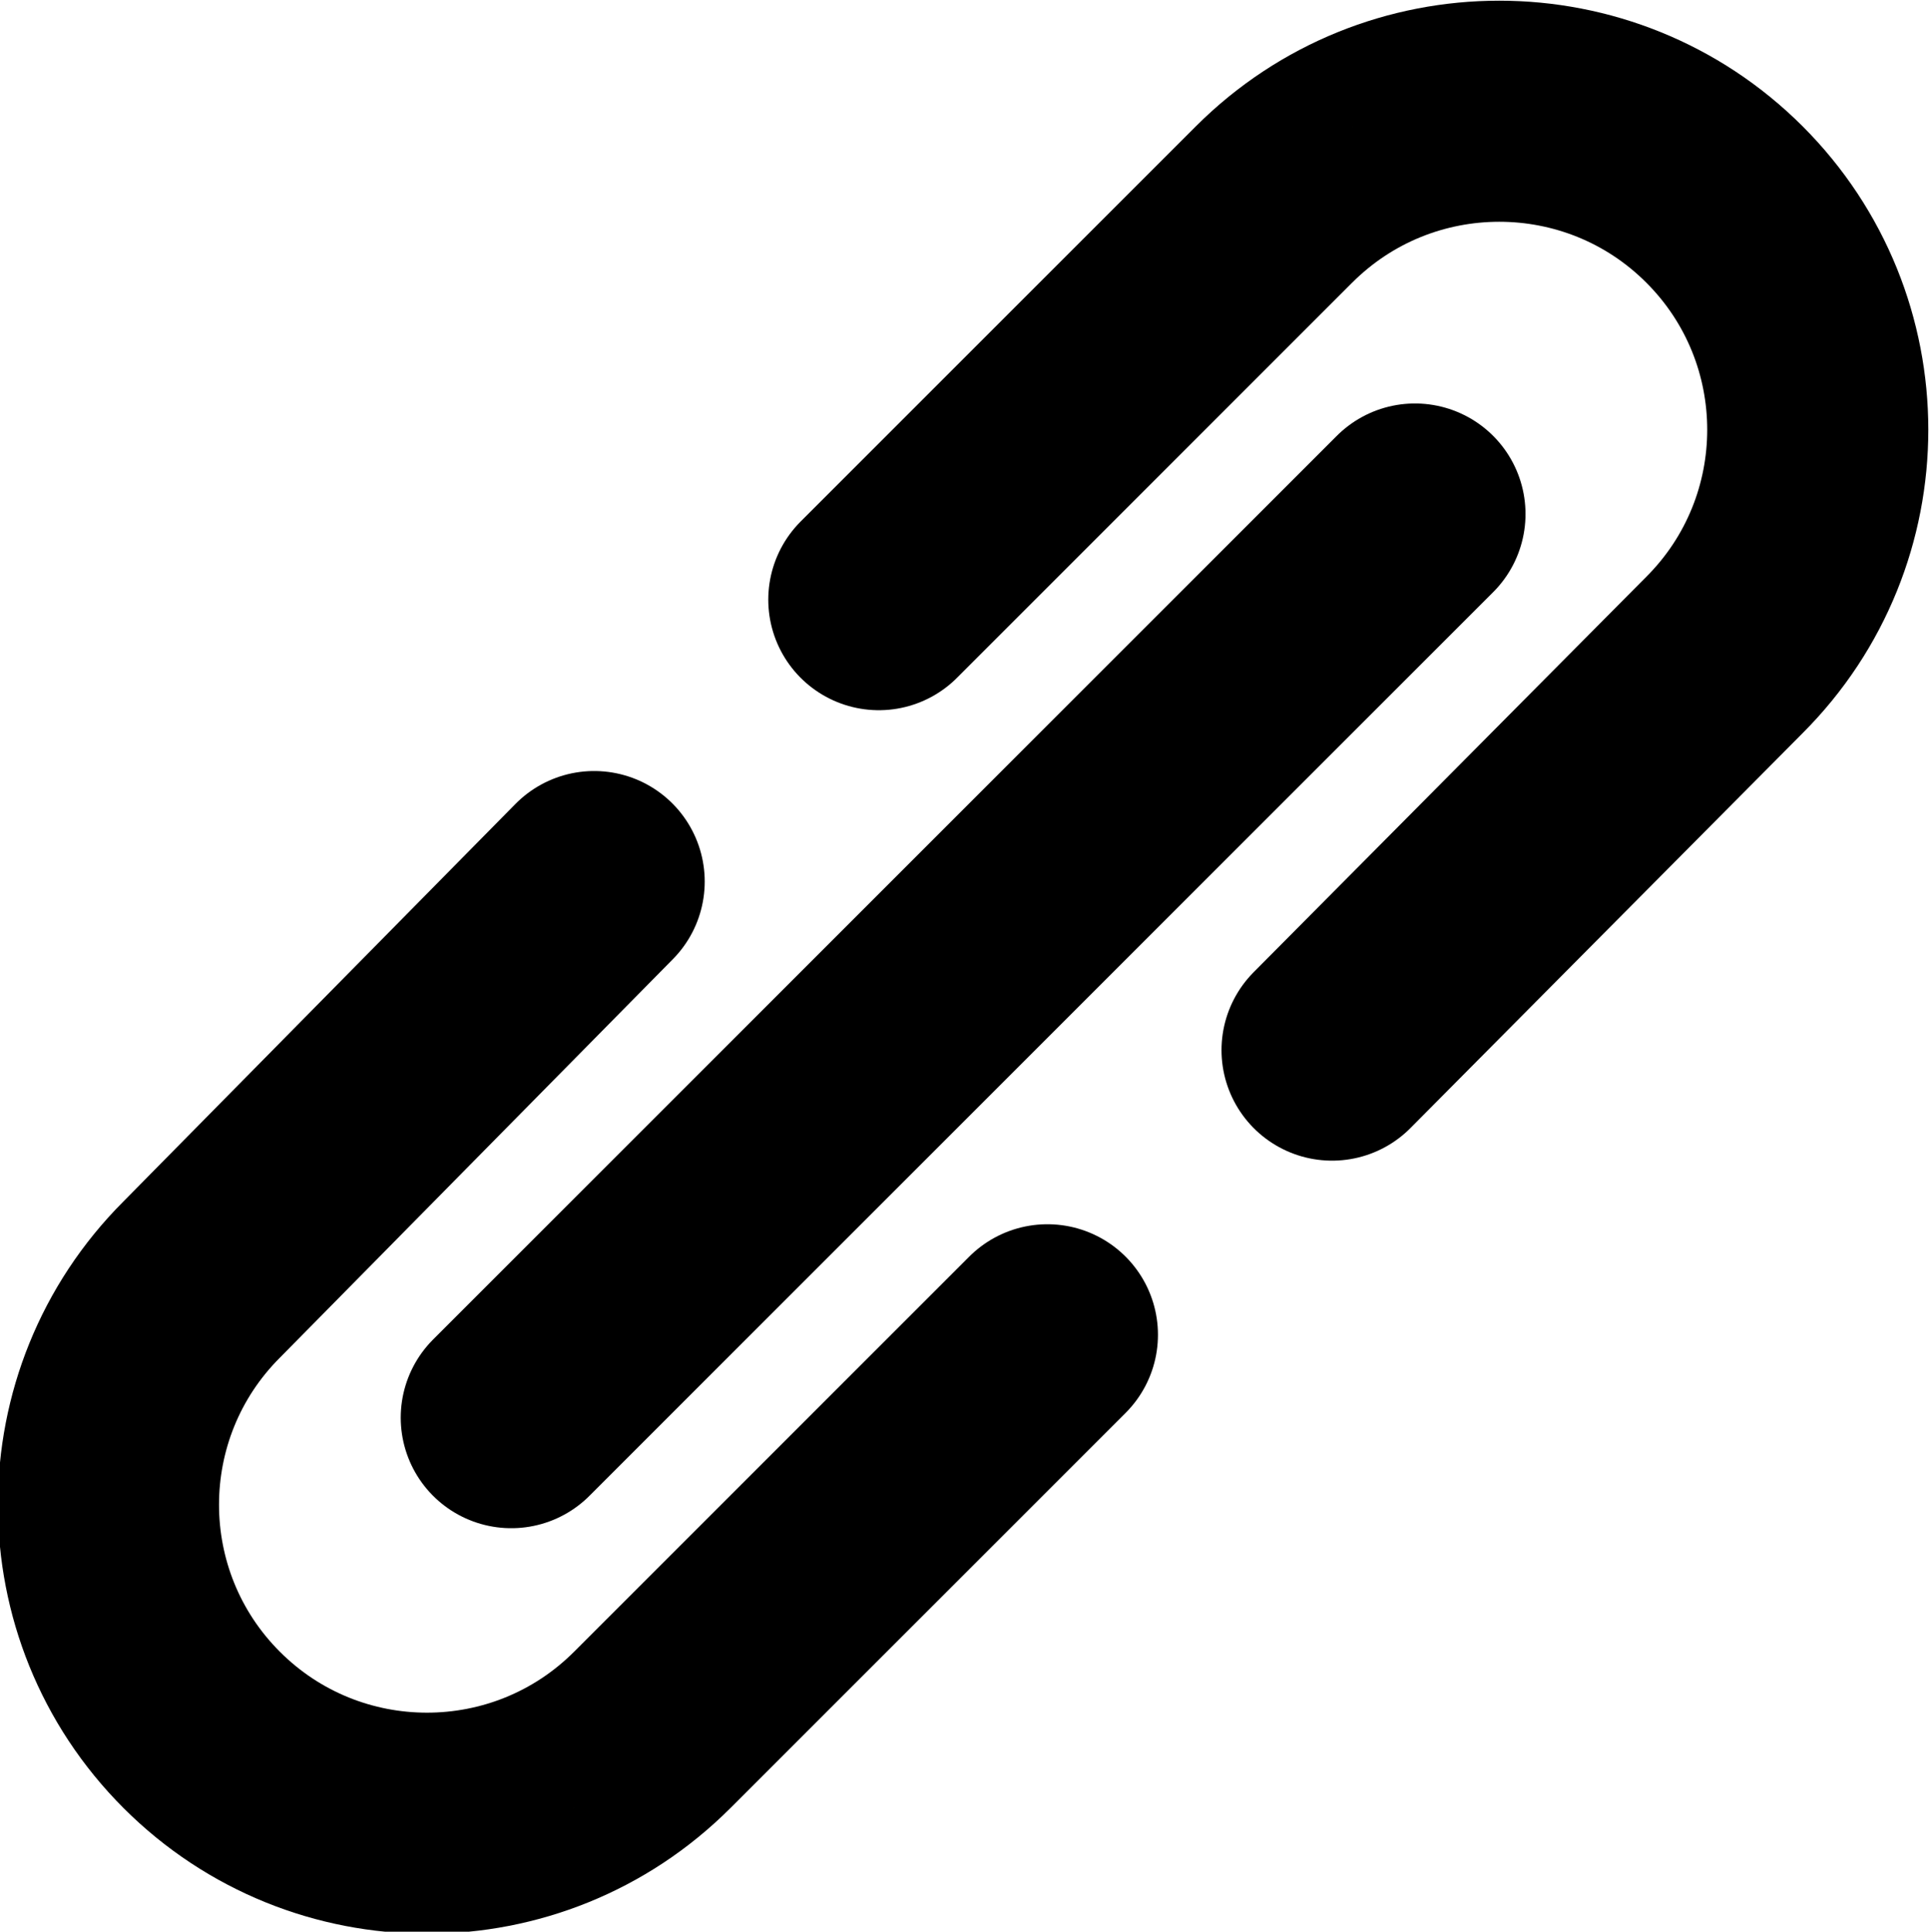 <?xml version="1.0" encoding="UTF-8" standalone="no"?>
<!-- Created with Inkscape (http://www.inkscape.org/) -->

<svg
   width="0.698mm"
   height="0.699mm"
   viewBox="0 0 0.698 0.699"
   version="1.1"
   id="svg1"
   sodipodi:docname="link.svg"
   xmlns:inkscape="http://www.inkscape.org/namespaces/inkscape"
   xmlns:sodipodi="http://sodipodi.sourceforge.net/DTD/sodipodi-0.dtd"
   xmlns="http://www.w3.org/2000/svg"
   xmlns:svg="http://www.w3.org/2000/svg">
  <sodipodi:namedview
     id="namedview1"
     pagecolor="#ffffff"
     bordercolor="#000000"
     borderopacity="0.25"
     inkscape:showpageshadow="2"
     inkscape:pageopacity="0.0"
     inkscape:pagecheckerboard="0"
     inkscape:deskcolor="#d1d1d1"
     inkscape:document-units="mm" />
  <defs
     id="defs1" />
  <g
     inkscape:label="Layer 1"
     inkscape:groupmode="layer"
     id="layer1"
     transform="translate(-4.095,-9.015)">
    <path
       d="M 4.31,9.334 4.168,9.478 c -0.045,0.045 -0.045,0.118 1e-7,0.163 0.045,0.045 0.118,0.045 0.163,-5e-7 l 2.9e-6,2.9e-6 0.143,-0.143"
       style="fill:none;stroke:#000000;stroke-width:0.08;stroke-linecap:round;stroke-linejoin:round;stroke-dasharray:none;stroke-opacity:1"
       id="path16"
       sodipodi:nodetypes="ccsccc" />
    <path
       d="M 4.577,9.395 4.719,9.252 c 0.045,-0.045 0.045,-0.118 -1e-7,-0.163 -0.045,-0.045 -0.118,-0.045 -0.163,5e-7 l -2.9e-6,-2.9e-6 -0.143,0.143"
       style="fill:none;stroke:#000000;stroke-width:0.08;stroke-linecap:round;stroke-linejoin:round;stroke-dasharray:none;stroke-opacity:1"
       id="path16-8"
       sodipodi:nodetypes="ccsccc" />
    <path
       style="fill:none;fill-opacity:0.96;stroke:#000000;stroke-width:0.08;stroke-linecap:round;stroke-linejoin:round;stroke-dasharray:none;stroke-opacity:1"
       d="M 4.607,9.201 4.28,9.528"
       id="path17" />
  </g>
</svg>
